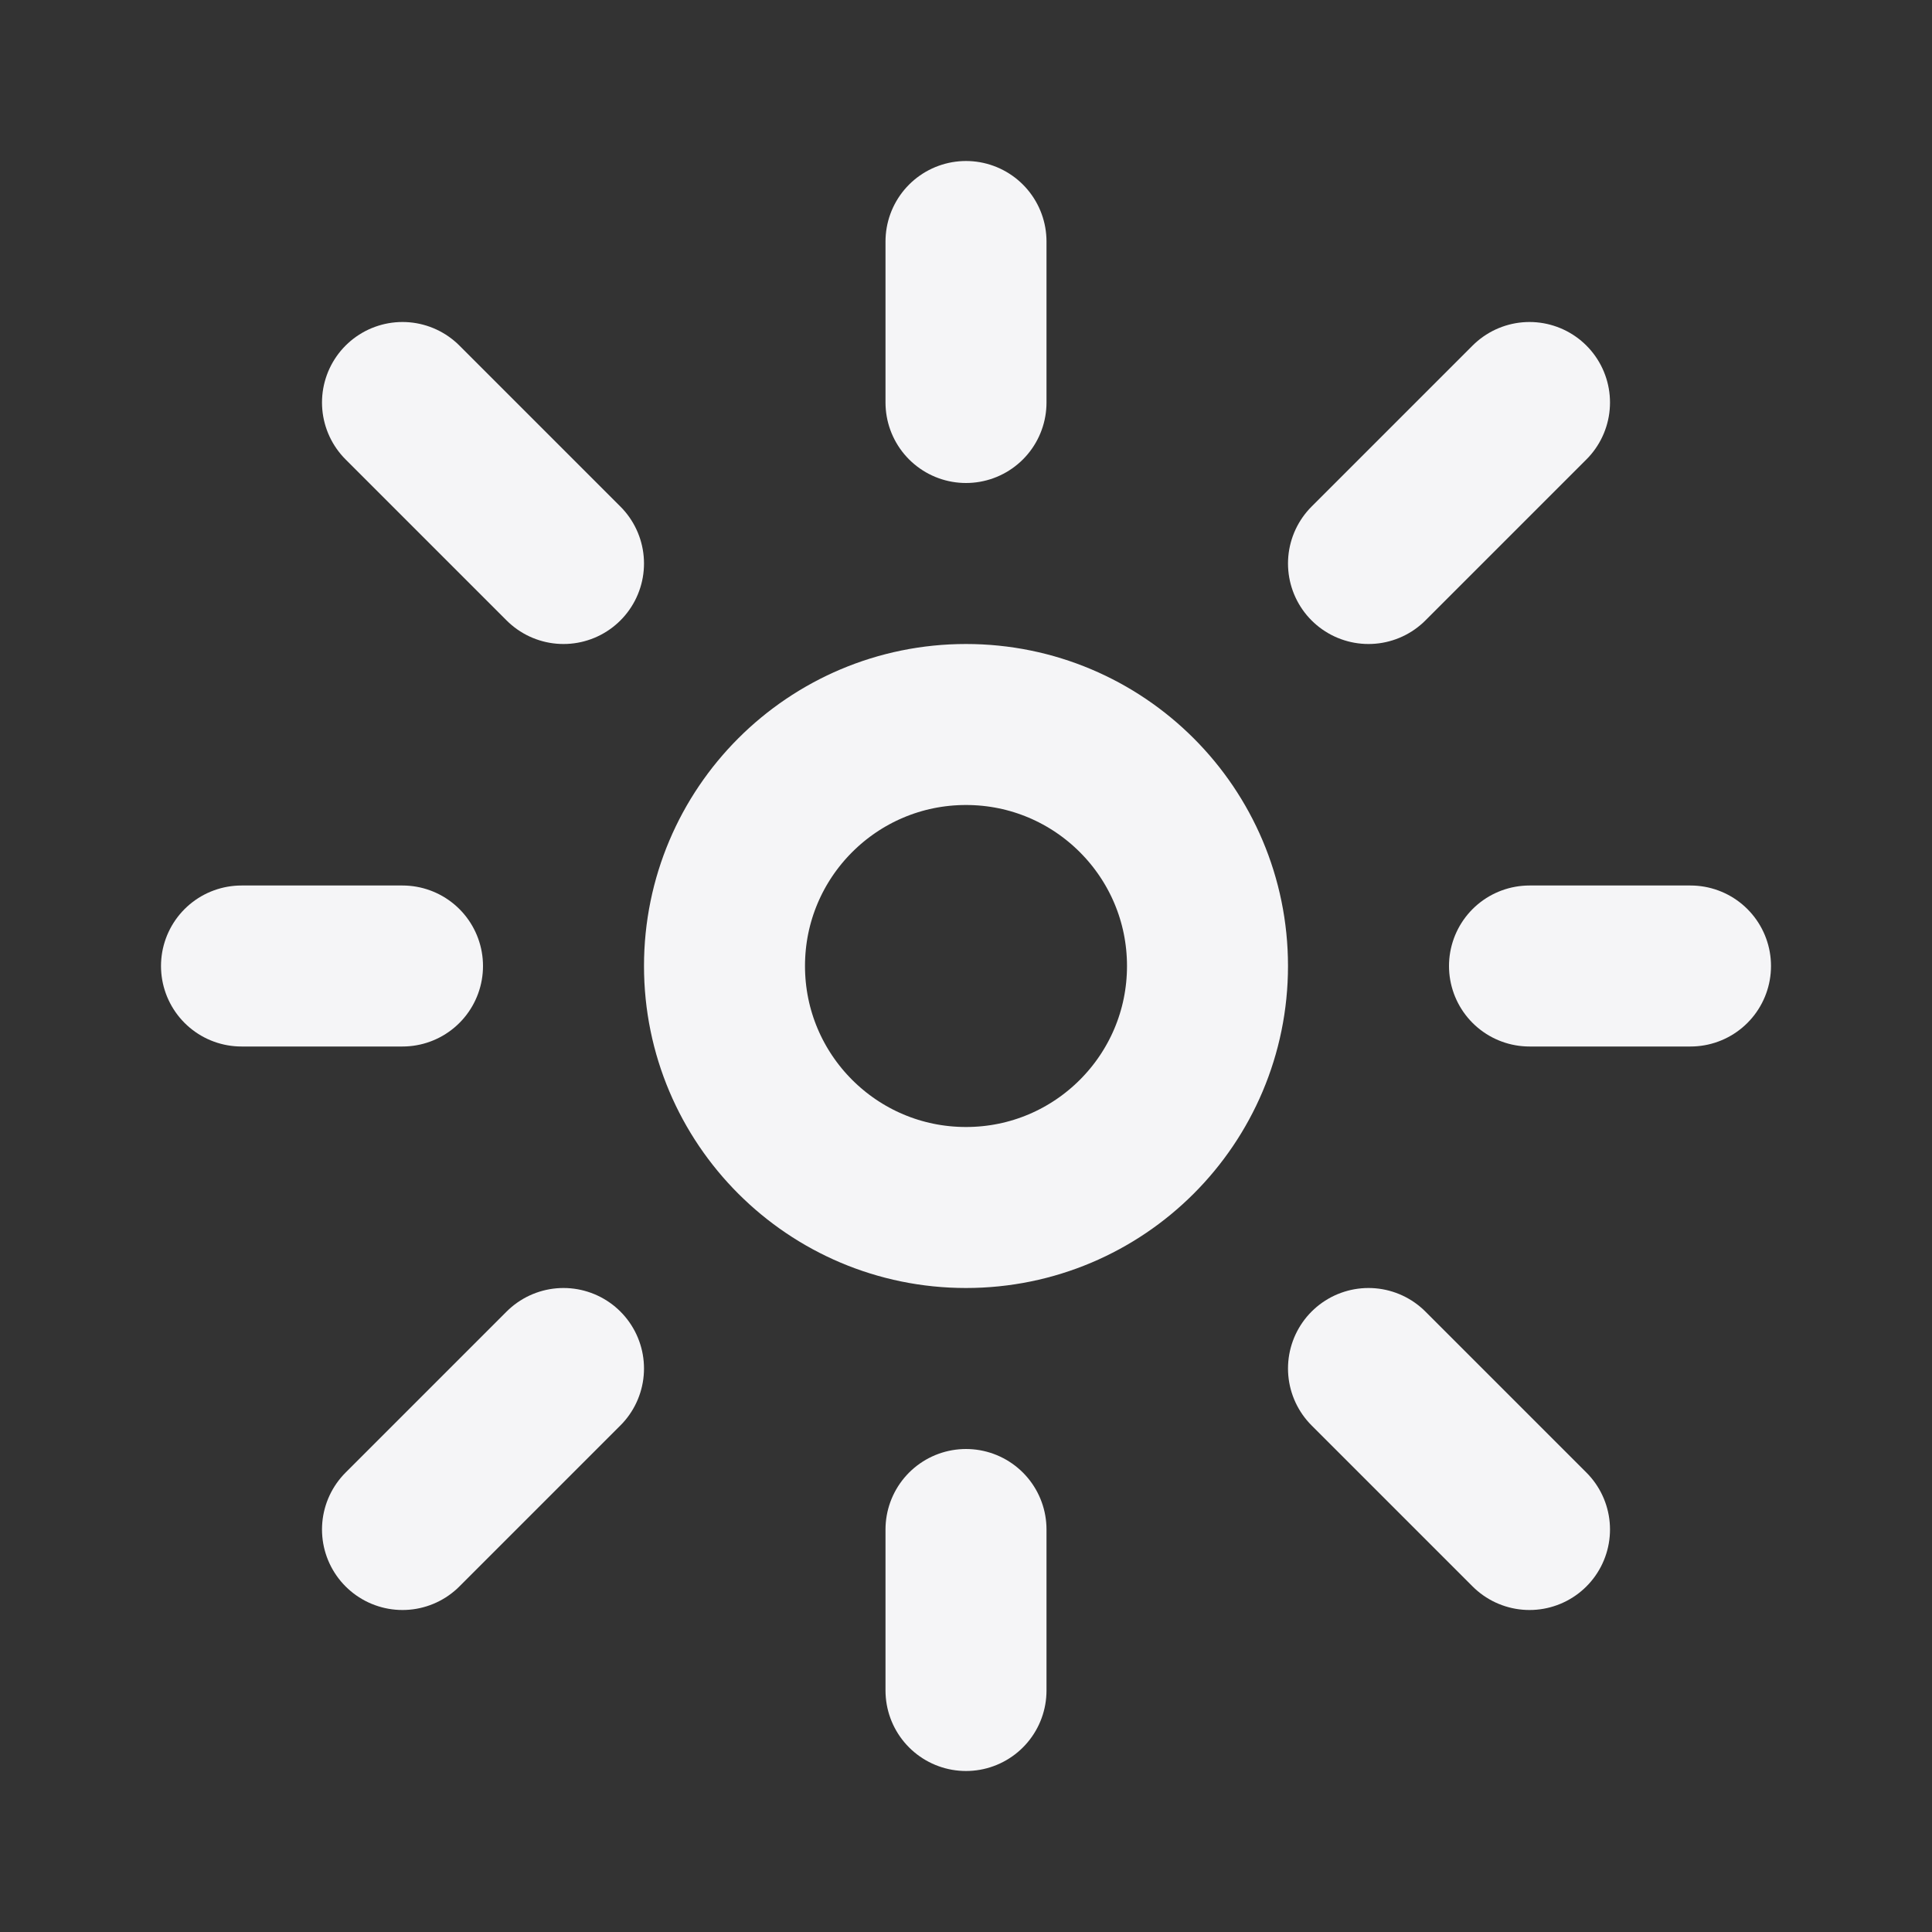<?xml version="1.0" encoding="utf-8"?>
<!-- Uploaded to: SVG Repo, www.svgrepo.com, Generator: SVG Repo Mixer Tools -->
<svg width="800px" height="800px" viewBox="0 0 24 24" fill="none" xmlns="http://www.w3.org/2000/svg">
<rect x="0" y="0" width="24" height="24" fill="#333333" stroke="none"/>
<path d="M15 12C15 13.657 13.657 15 12 15C10.343 15 9 13.657 9 12C9 10.343 10.343 9 12 9C13.657 9 15 10.343 15 12Z" stroke="#f5f5f7" stroke-width="2"/>
<path d="M12 5V3" stroke="#f5f5f7" stroke-width="2" stroke-linecap="round" stroke-linejoin="round"/>
<path d="M17 7L19 5" stroke="#f5f5f7" stroke-width="2" stroke-linecap="round" stroke-linejoin="round"/>
<path d="M19 12H21" stroke="#f5f5f7" stroke-width="2" stroke-linecap="round" stroke-linejoin="round"/>
<path d="M17 17L19 19" stroke="#f5f5f7" stroke-width="2" stroke-linecap="round" stroke-linejoin="round"/>
<path d="M12 19V21" stroke="#f5f5f7" stroke-width="2" stroke-linecap="round" stroke-linejoin="round"/>
<path d="M7 17L5 19" stroke="#f5f5f7" stroke-width="2" stroke-linecap="round" stroke-linejoin="round"/>
<path d="M5 12H3" stroke="#f5f5f7" stroke-width="2" stroke-linecap="round" stroke-linejoin="round"/>
<path d="M5 5L7 7" stroke="#f5f5f7" stroke-width="2" stroke-linecap="round" stroke-linejoin="round"/>
</svg>